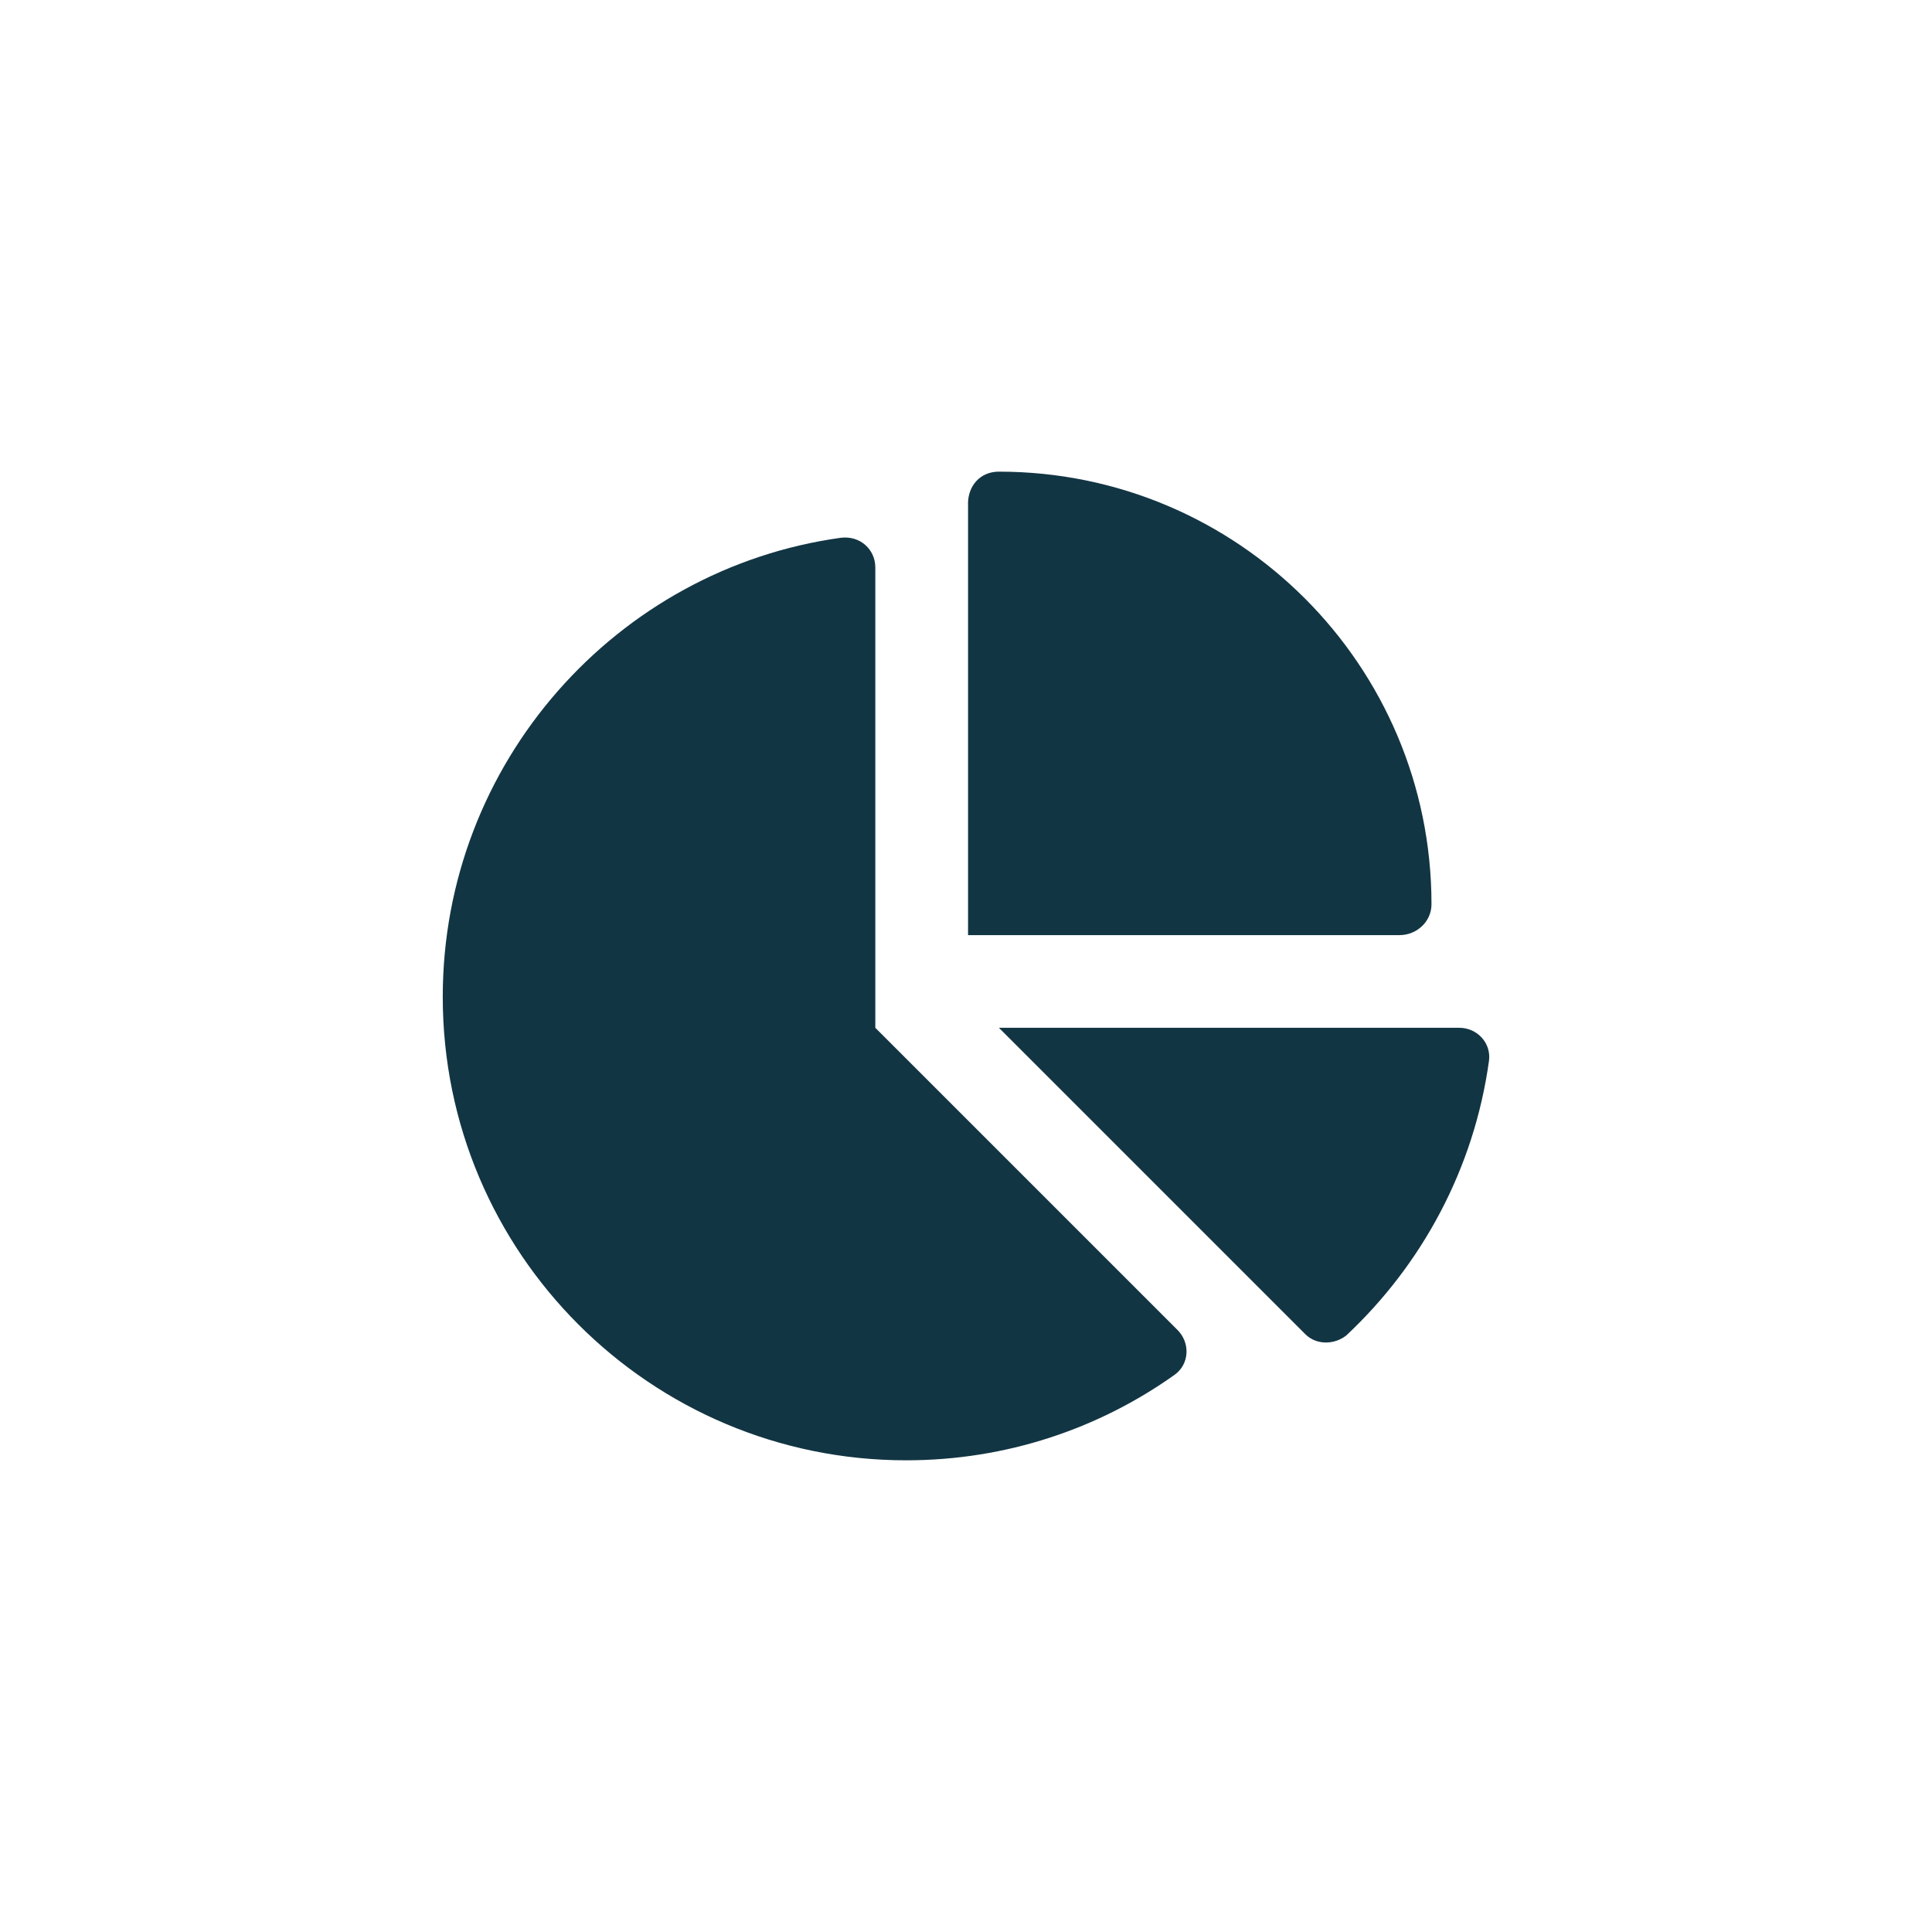 <?xml version="1.0" encoding="UTF-8"?><svg id="uuid-f8b72b06-ae48-4325-b389-55ee7124424f" xmlns="http://www.w3.org/2000/svg" viewBox="0 0 48 48"><defs><style>.uuid-b548fb1f-02b4-4612-917b-31c74d71cc18{fill:#9c0;}.uuid-b765fc24-35de-4486-867e-a4001d155ea5{fill:#123543;}</style></defs><circle class="uuid-b548fb1f-02b4-4612-917b-31c74d71cc18" cx="27.278" cy="19.727" r="2.062"/><path class="uuid-b548fb1f-02b4-4612-917b-31c74d71cc18" d="M27.325,21.25c-.397,0-.734-.137-1.008-.412-.275-.275-.412-.611-.412-1.008s.137-.734,.412-1.008c.275-.275,.611-.412,1.008-.412s.734,.137,1.008,.412c.275,.275,.412,.611,.412,1.008s-.137,.734-.412,1.008c-.275,.275-.611,.412-1.008,.412Z"/><path class="uuid-b765fc24-35de-4486-867e-a4001d155ea5" d="M24.05,12.513c0-.433,.293-.795,.768-.795,5.935,0,10.747,4.812,10.747,10.747,0,.432-.365,.768-.796,.768h-10.718V12.513Zm-13.05,12.254c0-5.82,4.323-10.635,9.888-11.406,.485-.06,.859,.293,.859,.737v11.437l7.508,7.508c.321,.321,.297,.849-.072,1.113-1.881,1.339-4.184,2.125-6.669,2.125-6.357,0-11.514-5.153-11.514-11.514Zm25.255,.768c.441,0,.796,.374,.739,.816-.369,2.682-1.665,5.066-3.545,6.827-.288,.23-.739,.249-1.017-.029l-7.614-7.614h11.438Z"/></svg>